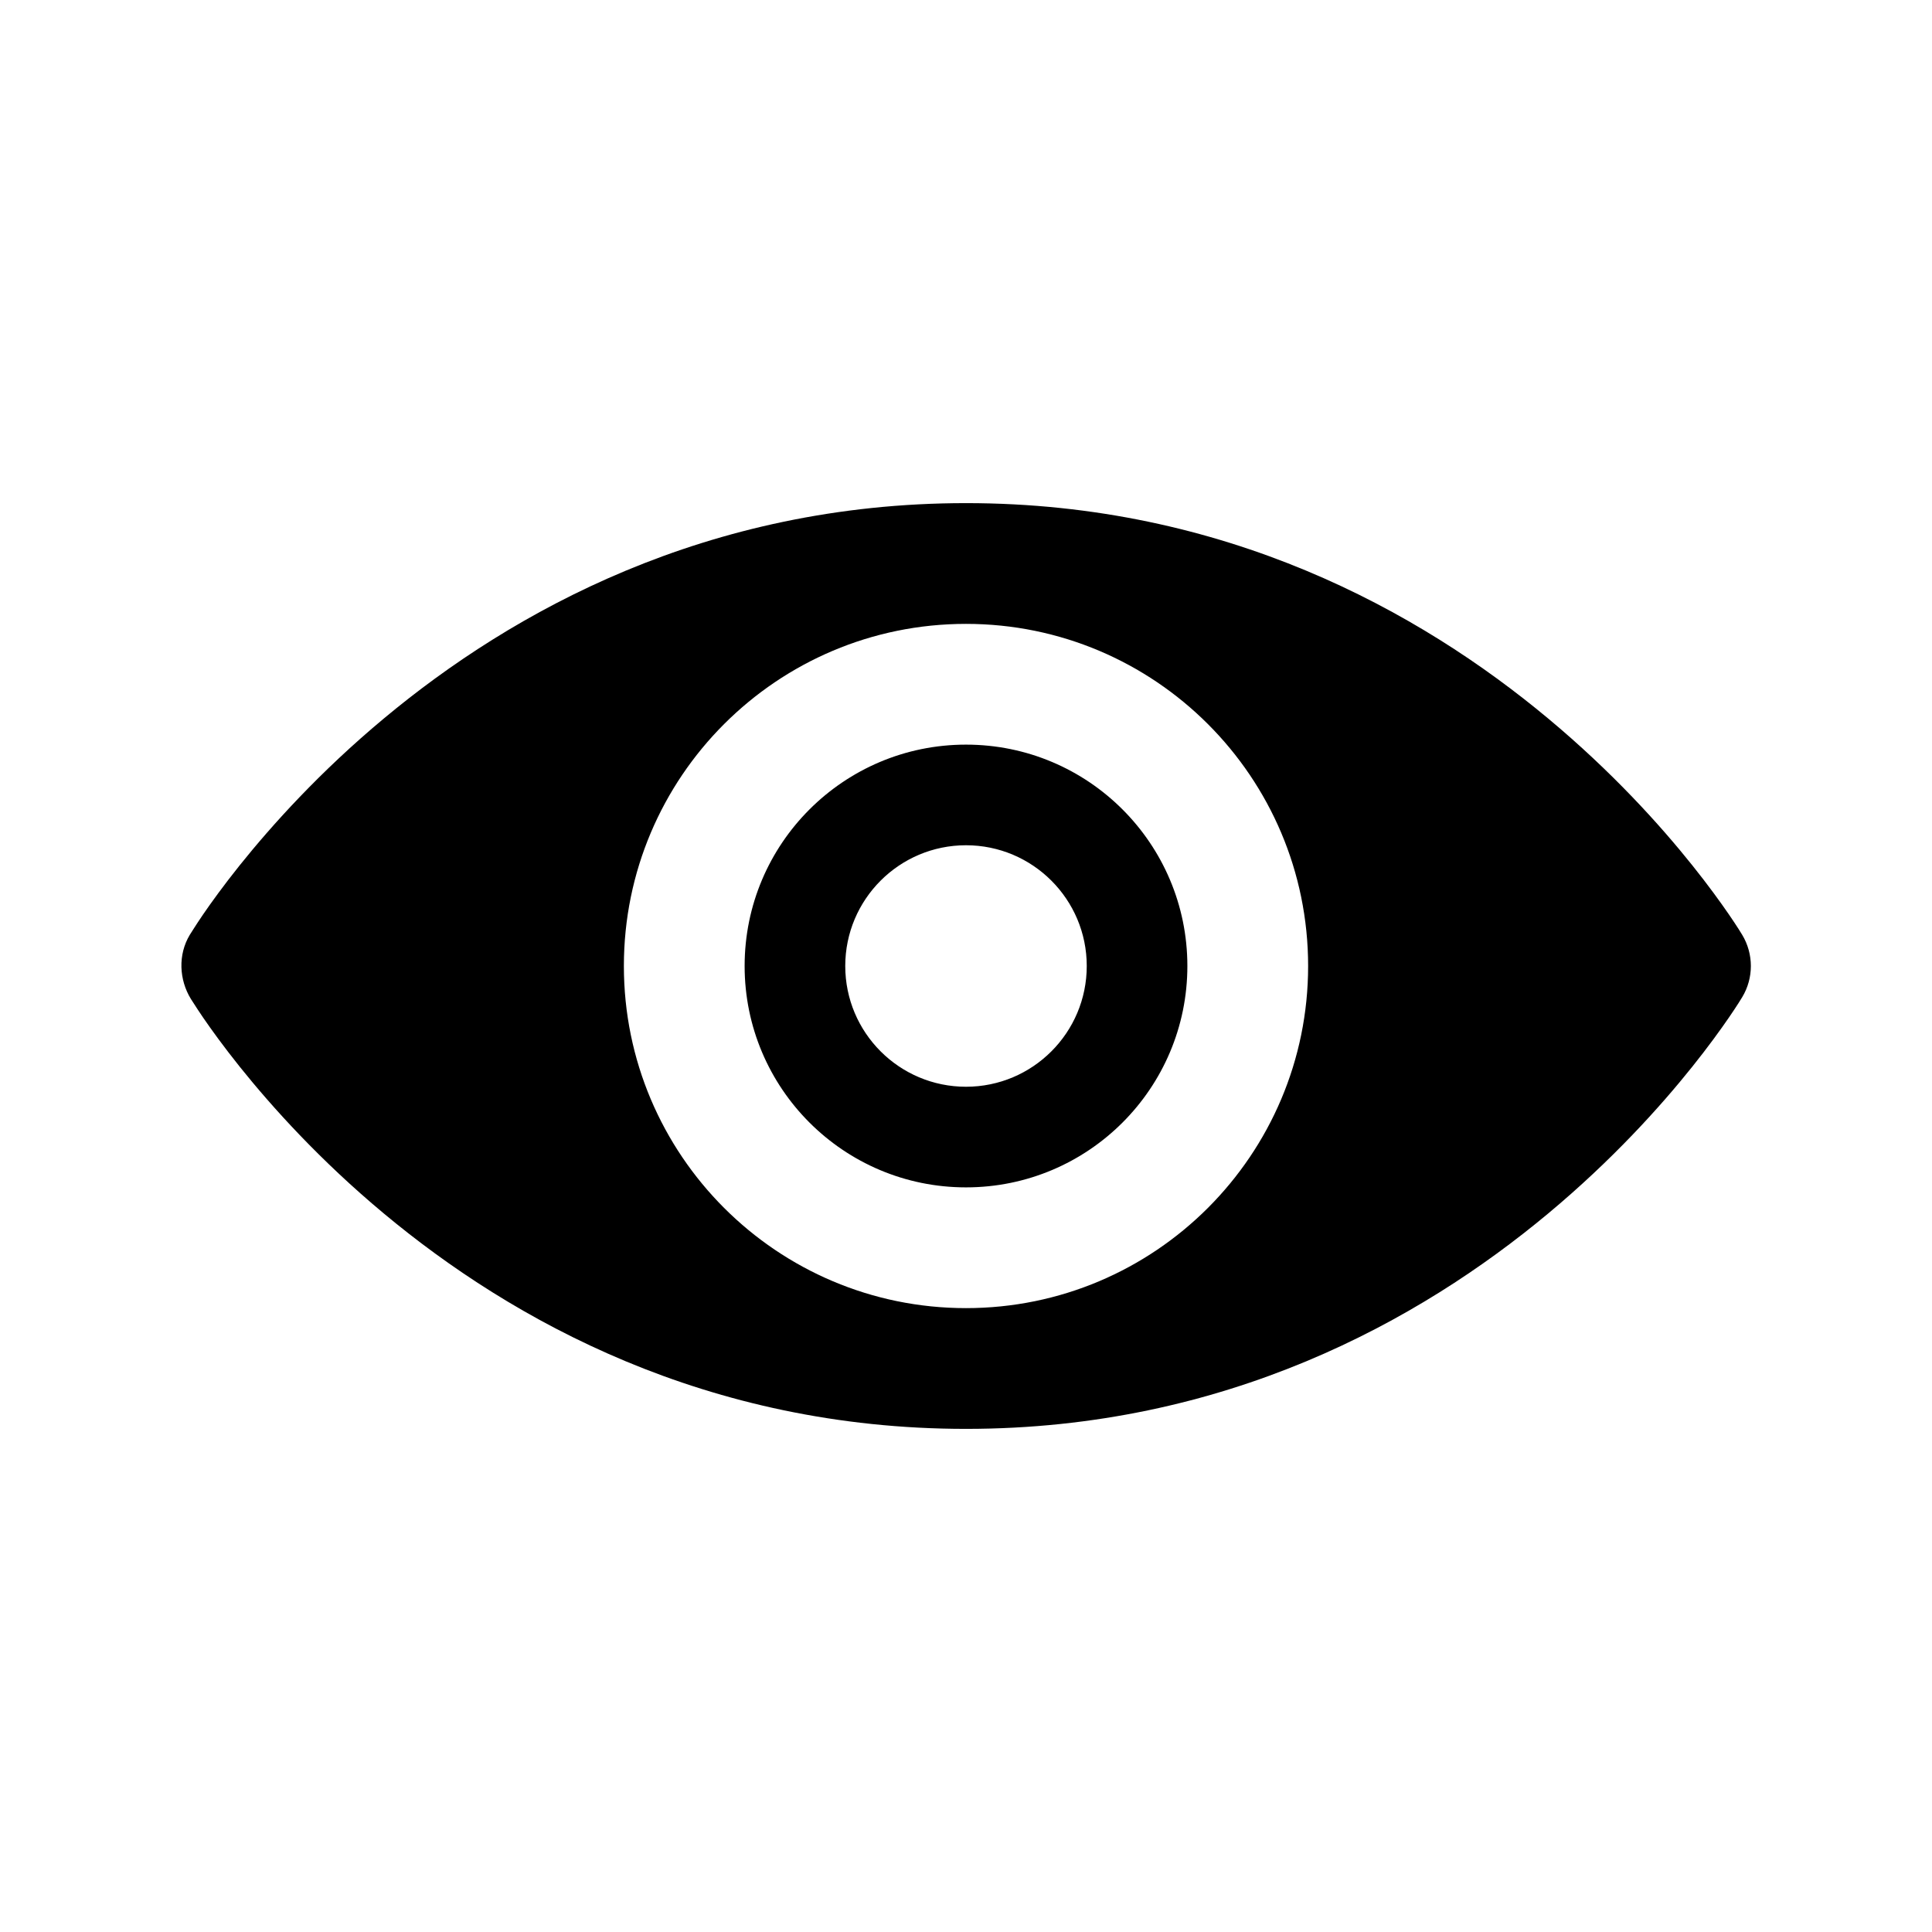 <svg width="1em" height="1em" viewBox="0 0 24 24" fill="none" xmlns="http://www.w3.org/2000/svg">
<path fill-rule="evenodd" clip-rule="evenodd" d="M21.478 11.361C21.53 11.436 21.569 11.497 21.597 11.54C21.612 11.564 21.628 11.589 21.643 11.614C21.785 11.851 21.786 12.148 21.643 12.386L21.597 12.46C21.569 12.503 21.53 12.564 21.478 12.639C21.375 12.789 21.223 13 21.023 13.25C20.624 13.749 20.026 14.413 19.23 15.076C17.637 16.404 15.223 17.75 12 17.75C8.778 17.75 6.363 16.404 4.77 15.076C3.974 14.413 3.377 13.749 2.977 13.25C2.777 13 2.625 12.789 2.522 12.639C2.471 12.564 2.431 12.503 2.404 12.46C2.39 12.439 2.379 12.422 2.371 12.409C2.224 12.169 2.21 11.859 2.357 11.614L2.404 11.54C2.431 11.497 2.471 11.436 2.522 11.361C2.625 11.211 2.777 11 2.977 10.75C3.377 10.251 3.974 9.587 4.77 8.924C6.363 7.596 8.778 6.25 12 6.25C15.223 6.25 17.637 7.596 19.23 8.924C20.026 9.587 20.624 10.251 21.023 10.75C21.223 11 21.375 11.211 21.478 11.361ZM12 9.25C10.481 9.25 9.25 10.481 9.25 12C9.25 13.519 10.481 14.75 12 14.75C13.519 14.75 14.75 13.519 14.75 12C14.75 10.481 13.519 9.25 12 9.25ZM7.75 12C7.75 9.653 9.653 7.75 12 7.75C14.347 7.75 16.25 9.653 16.25 12C16.25 14.347 14.347 16.25 12 16.25C9.653 16.25 7.75 14.347 7.75 12ZM12 10.5C11.172 10.5 10.5 11.172 10.5 12C10.5 12.828 11.172 13.5 12 13.5C12.828 13.5 13.5 12.828 13.5 12C13.5 11.172 12.828 10.5 12 10.5Z" fill="currentColor"/>
</svg>
